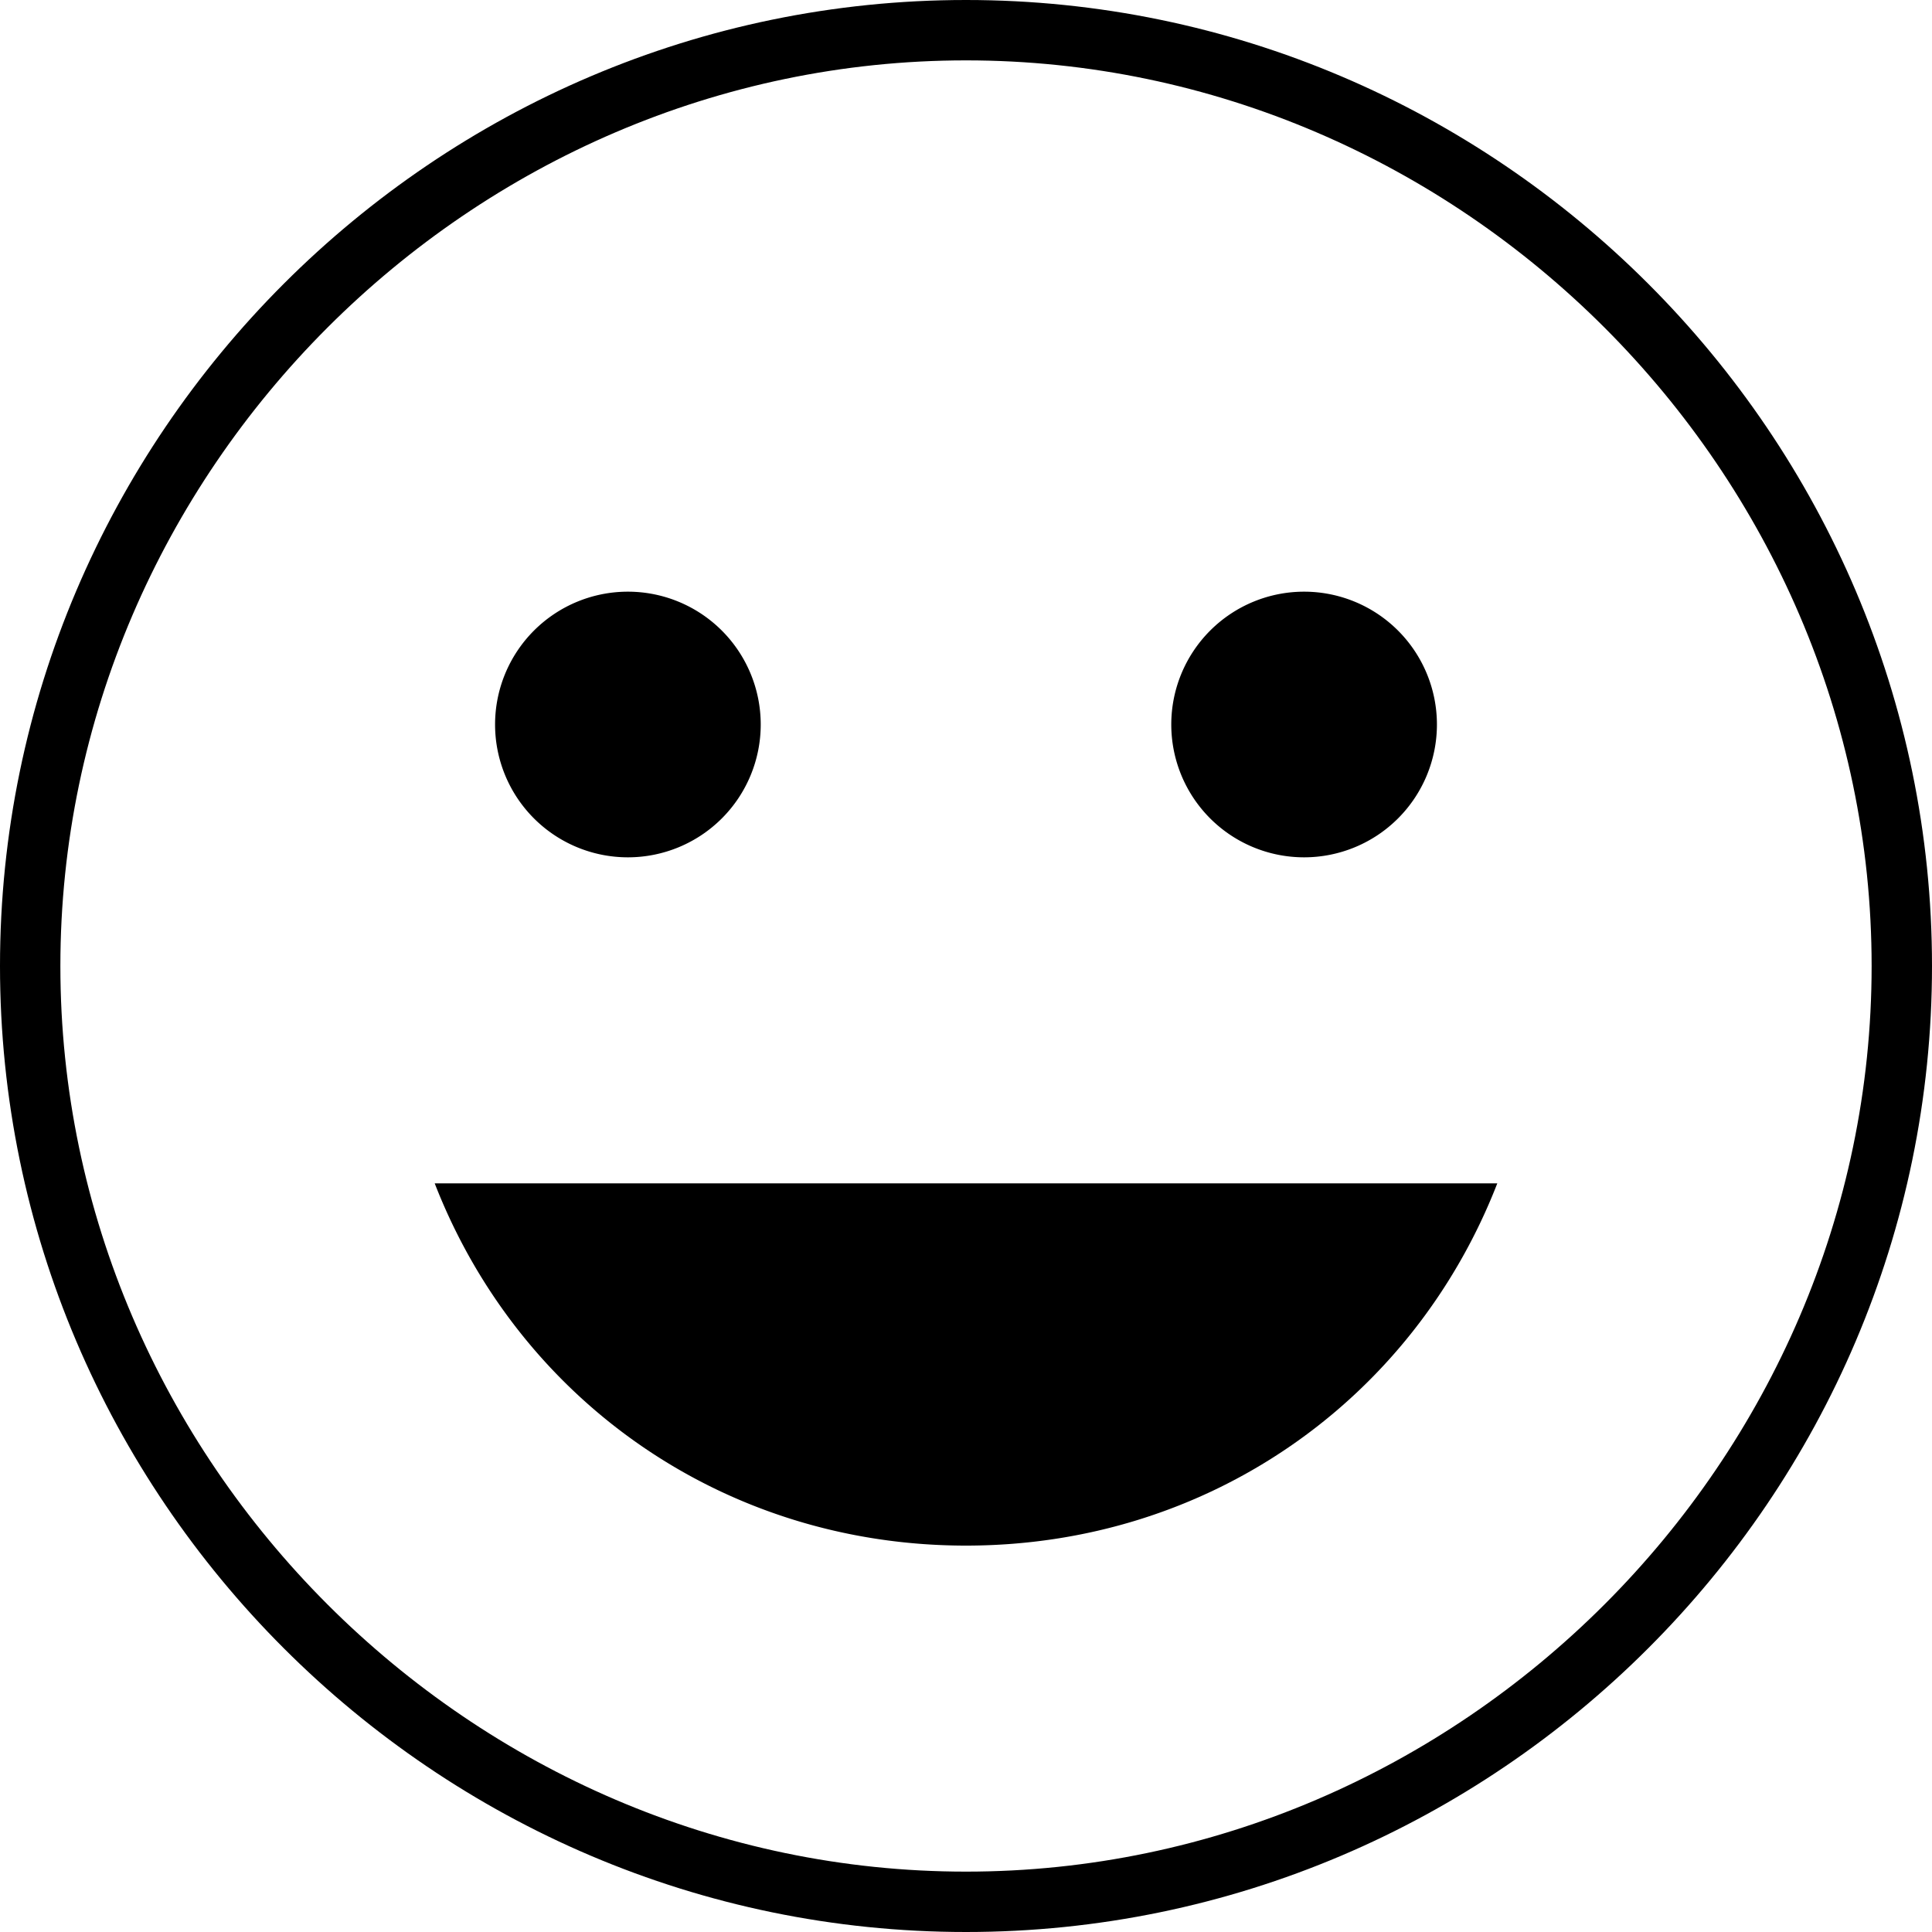 <?xml version="1.0" standalone="no"?><!DOCTYPE svg PUBLIC "-//W3C//DTD SVG 1.1//EN" "http://www.w3.org/Graphics/SVG/1.1/DTD/svg11.dtd"><svg t="1506422963650" class="icon" style="" viewBox="0 0 1024 1024" version="1.1" xmlns="http://www.w3.org/2000/svg" p-id="2665" xmlns:xlink="http://www.w3.org/1999/xlink" width="200" height="200"><defs><style type="text/css"></style></defs><path d="M512 1024C230.4 1024 0 793.6 0 512S230.4 0 512 0s512 230.4 512 512-230.4 512-512 512z m0-992C249.6 32 32 249.6 32 512s217.6 480 480 480 480-217.6 480-480S774.4 32 512 32z" p-id="2666"></path><path d="M262.4 384a70.4 70.4 0 1 0 140.8 0 70.4 70.4 0 1 0-140.8 0zM620.8 384a70.4 70.4 0 1 0 140.8 0 70.4 70.4 0 1 0-140.8 0zM512 819.2c128 0 236.8-76.8 281.6-192H230.4c44.8 115.2 153.6 192 281.6 192z" p-id="2667"></path></svg>